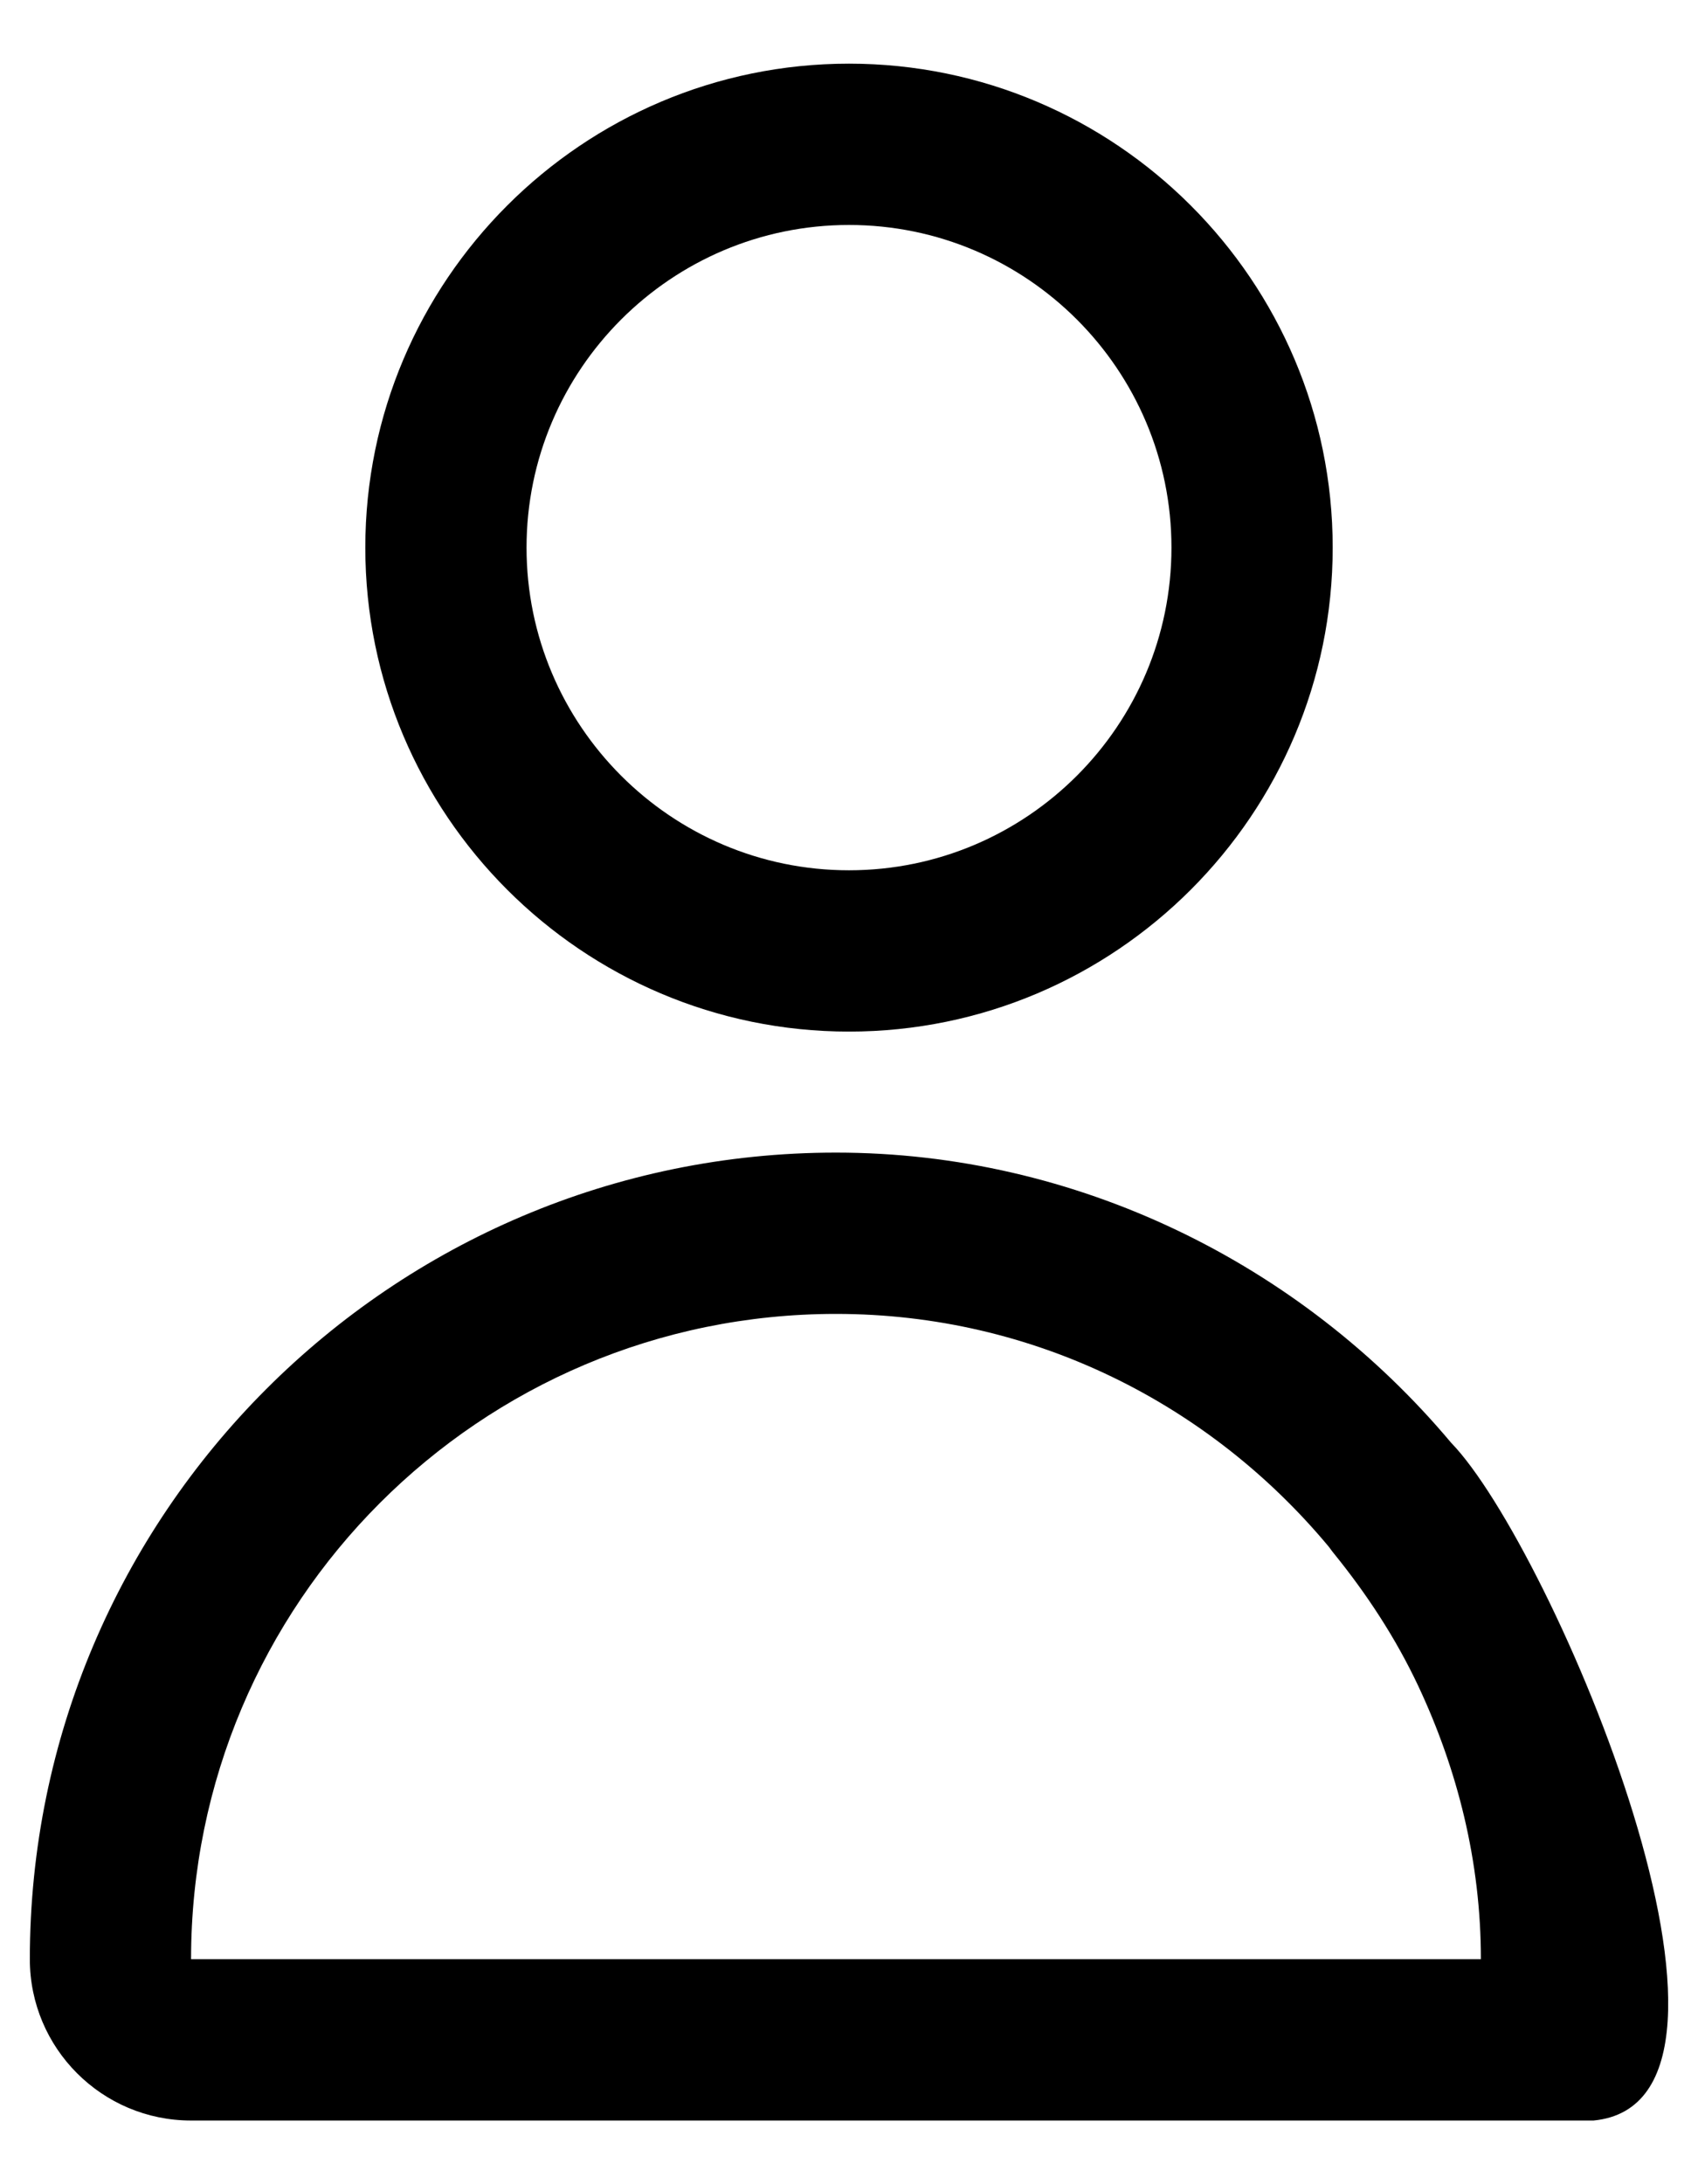 <svg width="21" height="27" viewBox="0 0 21 27" fill="none" xmlns="http://www.w3.org/2000/svg">
<path d="M16.482 6.769C16.482 3.471 13.798 0.787 10.5 0.787C7.202 0.787 4.518 3.471 4.518 6.769C4.518 10.068 7.202 12.752 10.5 12.752C13.798 12.752 16.482 10.068 16.482 6.769ZM10.5 10.758C8.301 10.758 6.512 8.969 6.512 6.769C6.512 4.57 8.301 2.781 10.5 2.781C12.7 2.781 14.488 4.57 14.488 6.769C14.488 8.969 12.7 10.758 10.5 10.758Z" fill="currentColor"/>
<path d="M17.947 17.835C16.078 15.608 13.302 14.248 10.339 14.248C4.841 14.248 0.369 18.721 0.369 24.219C0.369 25.32 1.262 26.213 2.363 26.213H16.321H19.708C22.117 25.981 19.194 19.118 17.947 17.835ZM16.321 24.219H14.327H2.363C2.363 19.814 5.934 16.242 10.339 16.242C12.794 16.242 14.969 17.365 16.427 19.112C16.449 19.138 16.469 19.17 16.491 19.196C16.902 19.702 17.262 20.249 17.542 20.845C18.024 21.872 18.315 23.008 18.315 24.219H16.321Z" fill="currentColor"/>
</svg>
